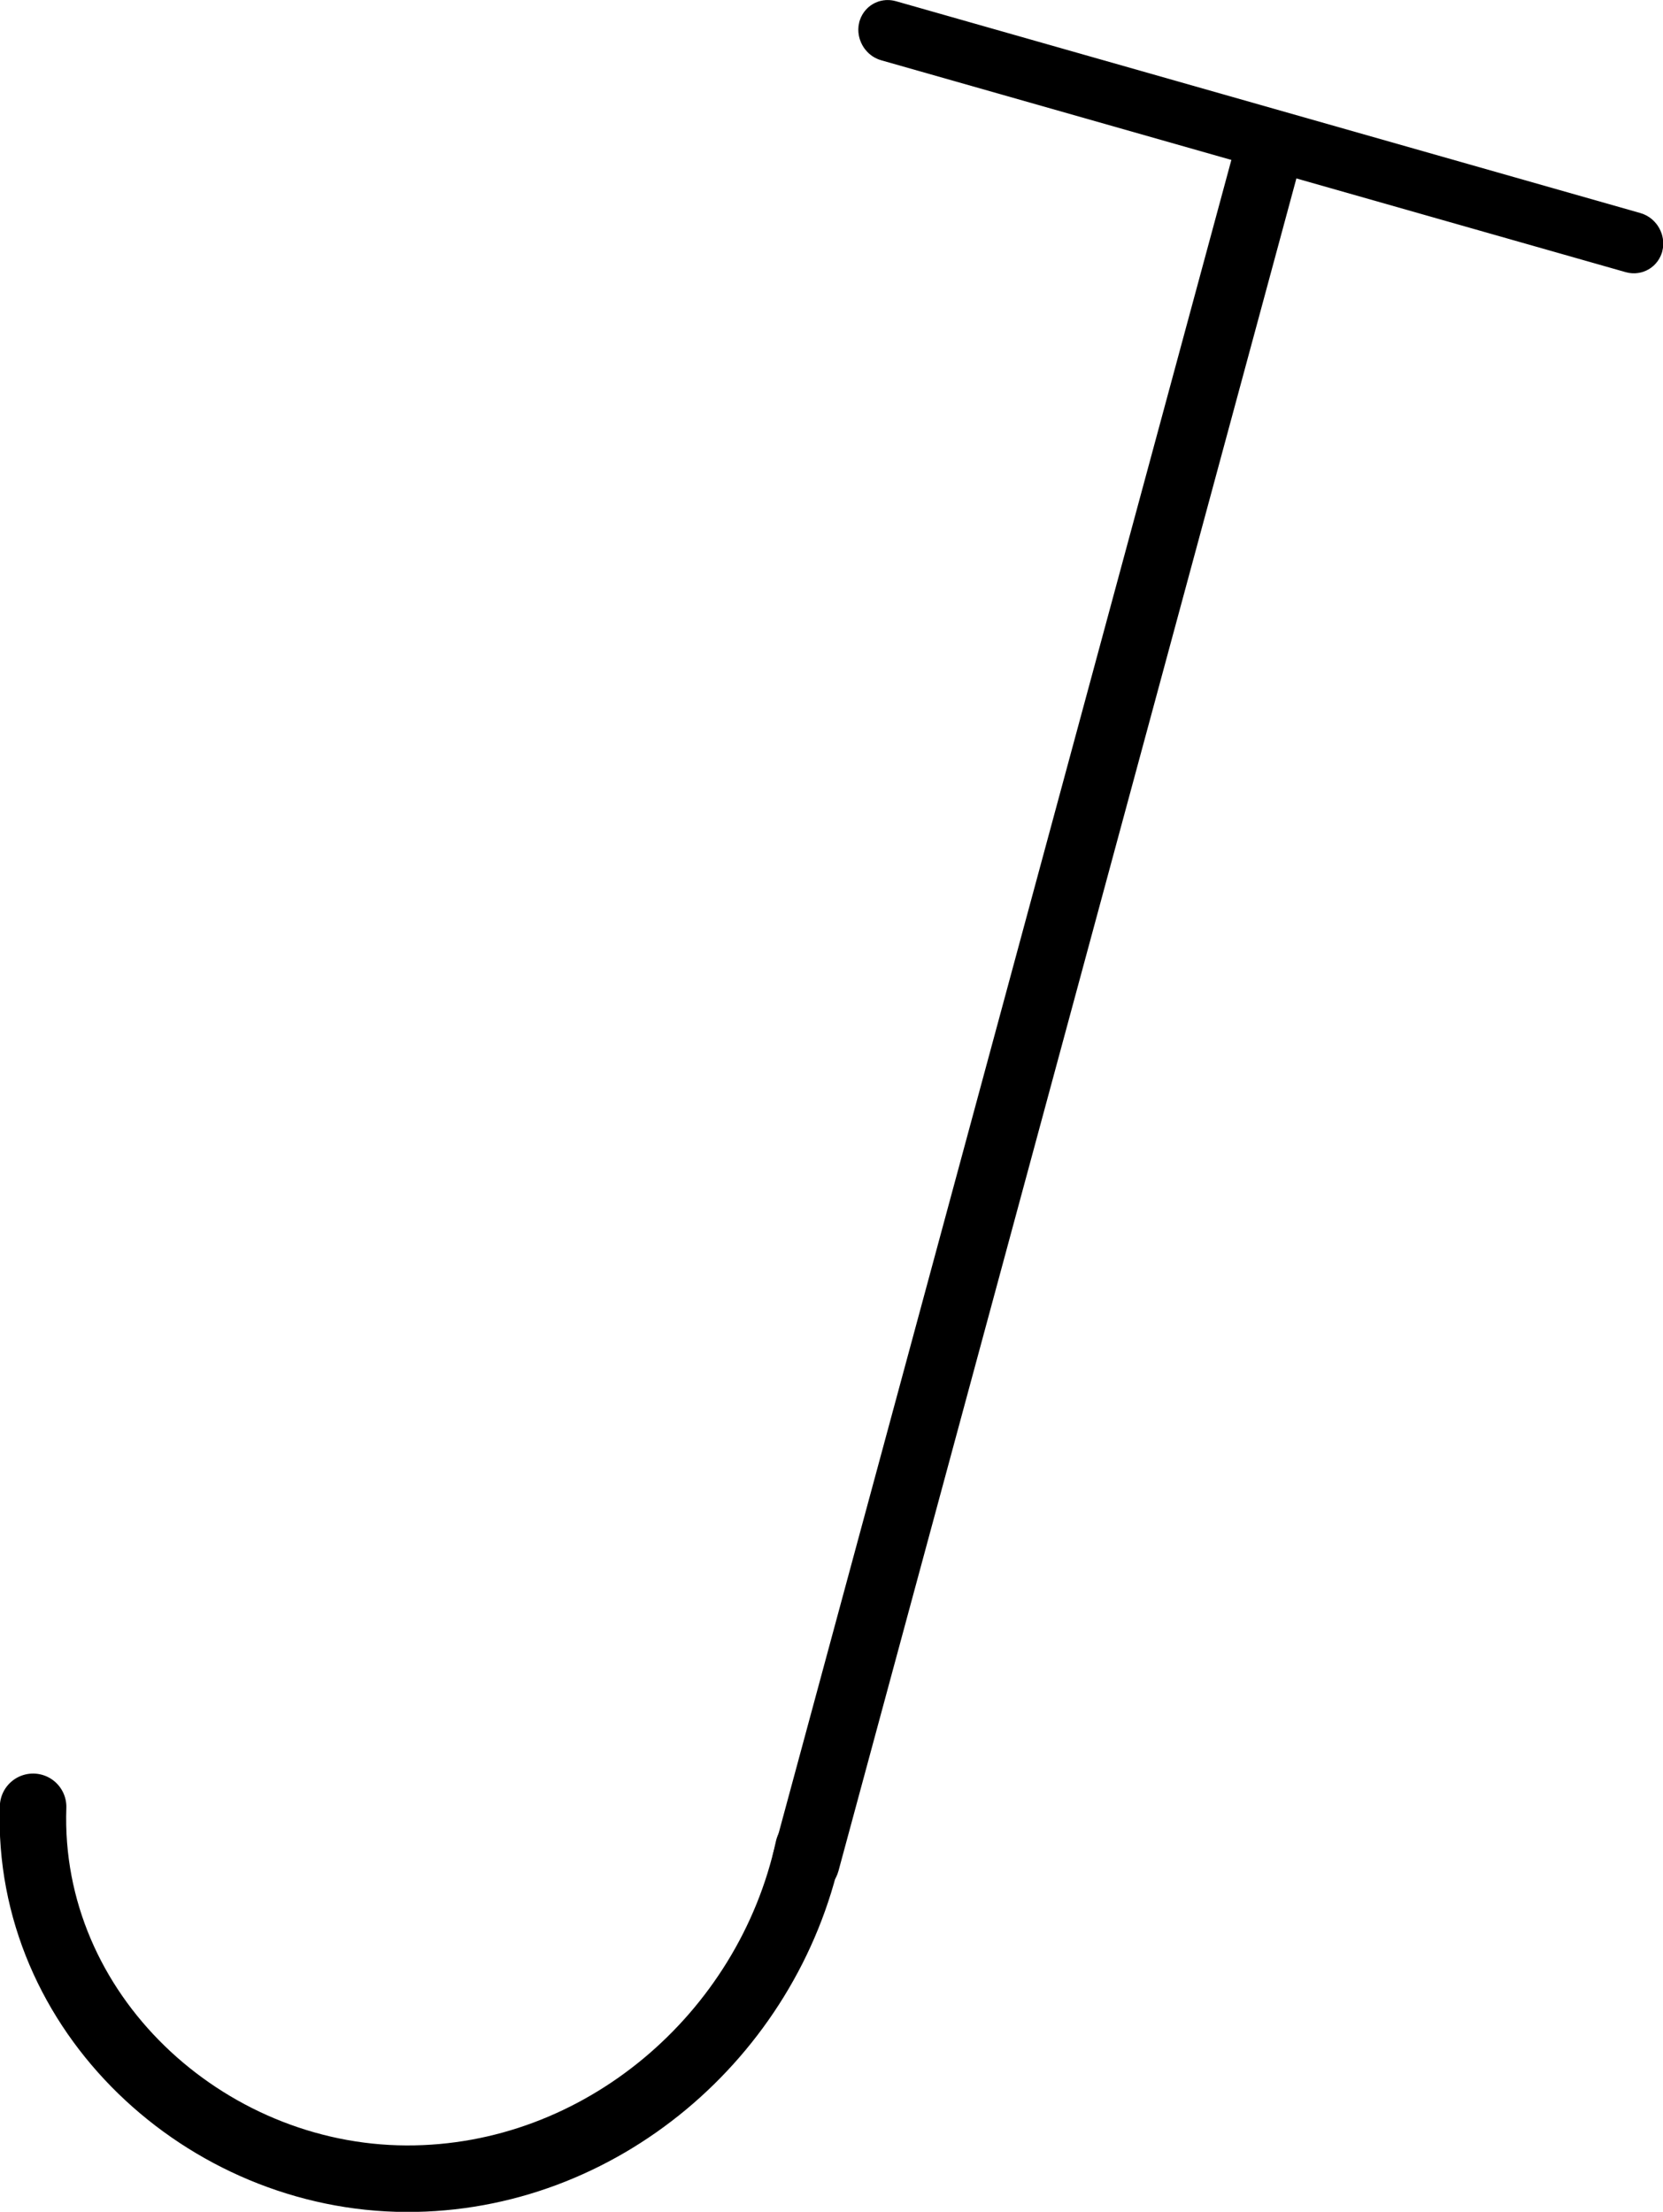 <?xml version="1.0" encoding="UTF-8" standalone="no"?>
<!-- Created with Inkscape (http://www.inkscape.org/) -->

<svg
   width="197.553mm"
   height="262.725mm"
   viewBox="0 0 197.553 262.725"
   version="1.1"
   id="svg1"
   inkscape:export-filename="runy\S.png"
   inkscape:export-xdpi="96"
   inkscape:export-ydpi="96"
   inkscape:version="1.3 (0e150ed6c4, 2023-07-21)"
   sodipodi:docname="runy_do_edycji.svg"
   xml:space="preserve"
   xmlns:inkscape="http://www.inkscape.org/namespaces/inkscape"
   xmlns:sodipodi="http://sodipodi.sourceforge.net/DTD/sodipodi-0.dtd"
   xmlns="http://www.w3.org/2000/svg"
   xmlns:svg="http://www.w3.org/2000/svg"><sodipodi:namedview
     id="namedview1"
     pagecolor="#ffffff"
     bordercolor="#999999"
     borderopacity="1"
     inkscape:showpageshadow="2"
     inkscape:pageopacity="0"
     inkscape:pagecheckerboard="0"
     inkscape:deskcolor="#d1d1d1"
     inkscape:document-units="mm"
     inkscape:zoom="0.1767767"
     inkscape:cx="-336.58283"
     inkscape:cy="1168.1404"
     inkscape:window-width="2560"
     inkscape:window-height="1377"
     inkscape:window-x="-8"
     inkscape:window-y="-8"
     inkscape:window-maximized="1"
     inkscape:current-layer="g5" /><defs
     id="defs1"><inkscape:path-effect
       effect="fillet_chamfer"
       id="path-effect40"
       is_visible="true"
       lpeversion="1"
       nodesatellites_param="F,0,0,1,0,0,0,1 @ F,0,0,1,0,0.861,0,1 @ F,0,0,1,0,0.824,0,1 @ F,0,0,1,0,0,0,1 @ F,0,0,1,0,0,0,1 @ F,0,0,1,0,0,0,1 @ F,0,0,1,0,0,0,1 @ F,0,0,1,0,0.902,0,1 @ F,0,0,1,0,0.774,0,1 @ F,0,0,1,0,0,0,1 @ F,0,0,1,0,0,0,1 @ F,0,0,1,0,0,0,1"
       radius="0"
       unit="px"
       method="auto"
       mode="F"
       chamfer_steps="1"
       flexible="false"
       use_knot_distance="true"
       apply_no_radius="true"
       apply_with_radius="true"
       only_selected="false"
       hide_knots="false" /><clipPath
       clipPathUnits="userSpaceOnUse"
       id="clipPath47"><rect
         style="opacity:1;fill:none;stroke:#000000;stroke-width:38.373;stroke-linecap:round;stroke-dasharray:none;stroke-opacity:1"
         id="rect47"
         width="1003.573"
         height="602.758"
         x="-213.808"
         y="-45.195"
         ry="2.507" /></clipPath><clipPath
       clipPathUnits="userSpaceOnUse"
       id="clipPath47-3"><rect
         style="opacity:1;fill:none;stroke:#000000;stroke-width:38.373;stroke-linecap:round;stroke-dasharray:none;stroke-opacity:1"
         id="rect47-6"
         width="1003.573"
         height="602.758"
         x="-213.808"
         y="-45.195"
         ry="2.507" /></clipPath><clipPath
       clipPathUnits="userSpaceOnUse"
       id="clipPath47-3-8"><rect
         style="opacity:1;fill:none;stroke:#000000;stroke-width:38.373;stroke-linecap:round;stroke-dasharray:none;stroke-opacity:1"
         id="rect47-6-9"
         width="1003.573"
         height="602.758"
         x="-213.808"
         y="-45.195"
         ry="2.507" /></clipPath><clipPath
       clipPathUnits="userSpaceOnUse"
       id="clipPath47-3-8-9"><rect
         style="opacity:1;fill:none;stroke:#000000;stroke-width:38.373;stroke-linecap:round;stroke-dasharray:none;stroke-opacity:1"
         id="rect47-6-9-4"
         width="1003.573"
         height="602.758"
         x="-213.808"
         y="-45.195"
         ry="2.507" /></clipPath></defs><g
     inkscape:label="Warstwa 1"
     inkscape:groupmode="layer"
     id="layer1"
     transform="translate(-8.449,-21.498)"><g
       id="g5"
       transform="rotate(14.854,81.182,-23.689)"
       style="stroke-width:6.4;stroke-dasharray:none"><path
         style="fill:none;stroke:#000000;stroke-width:17.24;stroke-linecap:round;stroke-dasharray:none;stroke-opacity:1"
         id="path34"
         transform="matrix(0.859,-0.512,0.613,0.79,0,0)"
         sodipodi:type="arc"
         sodipodi:cx="288.94717"
         sodipodi:cy="634.50806"
         sodipodi:rx="47.462315"
         sodipodi:ry="74.321297"
         sodipodi:start="1.8021378"
         sodipodi:end="4.1690316"
         sodipodi:arc-type="arc"
         d="m 278.065,706.849 a 47.462,74.321 0 0 1 -36.004,-60.794 47.462,74.321 0 0 1 22.347,-75.165"
         sodipodi:open="true" /><path
         style="fill:none;stroke:#000000;stroke-width:5.816;stroke-linecap:round;stroke-dasharray:none;stroke-opacity:1"
         id="path32"
         transform="matrix(0.998,0.07,0.016,-1,0,0)"
         sodipodi:type="arc"
         sodipodi:cx="426.78241"
         sodipodi:cy="59.434761"
         sodipodi:rx="86.92009"
         sodipodi:ry="117.6822"
         sodipodi:start="0.56925502"
         sodipodi:end="4.5003381"
         sodipodi:arc-type="arc"
         d="M 499.995,122.866 A 86.92,117.682 0 0 1 400.364,171.55 86.92,117.682 0 0 1 339.964,53.743 86.92,117.682 0 0 1 408.489,-55.612"
         sodipodi:open="true" /><path
         style="fill:none;stroke:#000000;stroke-width:5.753;stroke-linecap:round;stroke-dasharray:none;stroke-opacity:1"
         id="path35"
         transform="matrix(0.956,0.293,-0.623,0.782,0,0)"
         sodipodi:type="arc"
         sodipodi:cx="569.29376"
         sodipodi:cy="-33.128658"
         sodipodi:rx="5.9368949"
         sodipodi:ry="43.472397"
         sodipodi:start="1.8021378"
         sodipodi:end="4.1690316"
         sodipodi:open="true"
         sodipodi:arc-type="arc"
         d="m 567.933,9.186 a 5.937,43.472 0 0 1 -4.504,-35.56 5.937,43.472 0 0 1 2.795,-43.966" /><path
         style="fill:none;stroke:#000000;stroke-width:7.36;stroke-linecap:round;stroke-dasharray:none;stroke-opacity:1"
         id="path35-3"
         transform="matrix(0.958,0.287,-0.628,0.779,0,0)"
         sodipodi:type="arc"
         sodipodi:cx="253.85335"
         sodipodi:cy="-448.01492"
         sodipodi:rx="6.5255675"
         sodipodi:ry="47.736641"
         sodipodi:start="1.8021378"
         sodipodi:end="4.1690316"
         sodipodi:open="true"
         sodipodi:arc-type="arc"
         d="m 252.357,-401.55 a 6.526,47.737 0 0 1 -4.95,-39.048 6.526,47.737 0 0 1 3.073,-48.279"
         inkscape:export-filename="G.png"
         inkscape:export-xdpi="96"
         inkscape:export-ydpi="96" /><path
         style="fill:none;stroke:#000000;stroke-width:7.455;stroke-linecap:round;stroke-dasharray:none;stroke-opacity:1"
         id="path35-3-0"
         transform="matrix(0.931,0.366,-0.557,0.831,0,0)"
         sodipodi:type="arc"
         sodipodi:cx="436.02454"
         sodipodi:cy="-347.26624"
         sodipodi:rx="7.6410508"
         sodipodi:ry="56.72068"
         sodipodi:start="1.8021378"
         sodipodi:end="4.1690316"
         sodipodi:open="true"
         sodipodi:arc-type="arc"
         d="m 434.273,-292.057 a 7.641,56.721 0 0 1 -5.796,-46.397 7.641,56.721 0 0 1 3.598,-57.365" /><path
         style="fill:none;stroke:#000000;stroke-width:7.651;stroke-linecap:round;stroke-dasharray:none;stroke-opacity:1"
         id="path35-3-0-9"
         transform="matrix(0.931,0.365,-0.557,0.83,0,0)"
         sodipodi:type="arc"
         sodipodi:cx="467.52921"
         sodipodi:cy="-338.57175"
         sodipodi:rx="7.8422127"
         sodipodi:ry="58.207317"
         sodipodi:start="1.8021378"
         sodipodi:end="4.1690316"
         sodipodi:open="true"
         sodipodi:arc-type="arc"
         d="m 465.731,-281.915 a 7.842,58.207 0 0 1 -5.949,-47.613 7.842,58.207 0 0 1 3.692,-58.868" /><path
         style="fill:none;stroke:#000000;stroke-width:10.538;stroke-linecap:round;stroke-dasharray:none;stroke-opacity:1"
         id="path35-5"
         transform="matrix(0.199,-0.98,0.675,0.737,0,0)"
         sodipodi:type="arc"
         sodipodi:cx="668.09656"
         sodipodi:cy="619.79163"
         sodipodi:rx="21.446959"
         sodipodi:ry="156.08917"
         sodipodi:start="1.8021378"
         sodipodi:end="4.1690316"
         sodipodi:open="true"
         sodipodi:arc-type="arc"
         d="M 663.179,771.723 A 21.447,156.089 0 0 1 646.91,644.044 21.447,156.089 0 0 1 657.008,486.183" /><g
         id="g38"
         transform="matrix(1.306,0.192,-0.192,1.306,-43.026,396.551)"
         style="stroke-width:5;stroke-dasharray:none"><path
           style="fill:none;stroke:#000000;stroke-width:10.927;stroke-linecap:round;stroke-dasharray:none;stroke-opacity:1"
           id="path33"
           transform="rotate(158.293)"
           sodipodi:type="arc"
           sodipodi:cx="177.20004"
           sodipodi:cy="24.79434"
           sodipodi:rx="34.798859"
           sodipodi:ry="52.206814"
           sodipodi:start="0.73683837"
           sodipodi:end="4.3209924"
           sodipodi:arc-type="arc"
           d="M 202.972,59.875 A 34.799,52.207 0 0 1 164.917,73.641 34.799,52.207 0 0 1 142.405,25.594 34.799,52.207 0 0 1 163.925,-23.464"
           sodipodi:open="true" /><path
           style="fill:none;stroke:#000000;stroke-width:10.927;stroke-linecap:round;stroke-dasharray:none;stroke-opacity:1"
           id="path33-7"
           transform="rotate(-21.707)"
           sodipodi:type="arc"
           sodipodi:cx="-149.45551"
           sodipodi:cy="70.885017"
           sodipodi:rx="34.798859"
           sodipodi:ry="52.206814"
           sodipodi:start="0.73683837"
           sodipodi:end="4.3209924"
           sodipodi:arc-type="arc"
           d="m -123.684,105.965 a 34.799,52.207 0 0 1 -38.055,13.766 34.799,52.207 0 0 1 -22.511,-48.047 34.799,52.207 0 0 1 21.52,-49.058"
           sodipodi:open="true" /></g><path
         style="fill:none;stroke:#000000;stroke-width:9.194;stroke-linecap:round;stroke-dasharray:none;stroke-opacity:1"
         id="path35-0"
         transform="matrix(0.711,0.703,-0.661,0.75,0,0)"
         sodipodi:type="arc"
         sodipodi:cx="118.9119"
         sodipodi:cy="405.94498"
         sodipodi:rx="9.3406839"
         sodipodi:ry="70.572128"
         sodipodi:start="1.8021378"
         sodipodi:end="4.1690316"
         sodipodi:open="true"
         sodipodi:arc-type="arc"
         d="m 116.77,474.637 a 9.341,70.572 0 0 1 -7.086,-57.727 9.341,70.572 0 0 1 4.398,-71.373" /><path
         style="fill:none;stroke:#000000;stroke-width:10.734;stroke-linecap:round;stroke-dasharray:none;stroke-opacity:1"
         id="path35-0-0"
         transform="matrix(0.67,0.743,-0.73,0.684,0,0)"
         sodipodi:type="arc"
         sodipodi:cx="182.91745"
         sodipodi:cy="425.95087"
         sodipodi:rx="10.887793"
         sodipodi:ry="82.525124"
         sodipodi:start="1.8021378"
         sodipodi:end="4.1690316"
         sodipodi:open="true"
         sodipodi:arc-type="arc"
         d="m 180.421,506.277 a 10.888,82.525 0 0 1 -8.259,-67.504 10.888,82.525 0 0 1 5.126,-83.462" /><path
         style="fill:none;stroke:#000000;stroke-width:9.499;stroke-linecap:round;stroke-dasharray:none;stroke-opacity:1"
         id="path36"
         transform="rotate(-14.854)"
         sodipodi:type="arc"
         sodipodi:cx="-503.38977"
         sodipodi:cy="84.622597"
         sodipodi:rx="117.62621"
         sodipodi:ry="86.460289"
         sodipodi:start="1.5707963"
         sodipodi:end="4.712389"
         sodipodi:arc-type="arc"
         d="m -503.39,171.083 a 117.626,86.46 0 0 1 -101.867,-43.23 117.626,86.46 0 0 1 0,-86.46 117.626,86.46 0 0 1 101.867,-43.23"
         sodipodi:open="true" /><path
         style="fill:none;stroke:#000000;stroke-width:9.499;stroke-linecap:round;stroke-dasharray:none;stroke-opacity:1"
         id="path37"
         transform="rotate(-33.859)"
         sodipodi:type="arc"
         sodipodi:cx="-466.3508"
         sodipodi:cy="-221.17073"
         sodipodi:rx="33.930641"
         sodipodi:ry="57.504284"
         sodipodi:start="6.2456588"
         sodipodi:end="1.8422794"
         sodipodi:arc-type="arc"
         d="m -432.444,-223.328 a 33.931,57.504 0 0 1 -12.878,47.287 33.931,57.504 0 0 1 -30.127,10.269"
         sodipodi:open="true" /><path
         style="fill:none;stroke:#000000;stroke-width:9.499;stroke-linecap:round;stroke-dasharray:none;stroke-opacity:1"
         id="path37-3"
         transform="rotate(63.688)"
         sodipodi:type="arc"
         sodipodi:cx="77.967911"
         sodipodi:cy="471.93781"
         sodipodi:rx="33.930637"
         sodipodi:ry="57.504284"
         sodipodi:start="6.2456588"
         sodipodi:end="1.8422794"
         sodipodi:arc-type="arc"
         d="m 111.875,469.78 a 33.931,57.504 0 0 1 -12.878,47.287 33.931,57.504 0 0 1 -30.127,10.269"
         sodipodi:open="true" /><ellipse
         style="opacity:1;fill:#000000;stroke:#000000;stroke-width:1.699;stroke-linecap:round;stroke-dasharray:none;stroke-opacity:1"
         id="path38"
         transform="rotate(-14.854)"
         cx="-555.201"
         cy="79.958"
         rx="11.952"
         ry="12.079"
         inkscape:export-filename="Ę.png"
         inkscape:export-xdpi="96"
         inkscape:export-ydpi="96" /><path
         style="fill:none;stroke:#000000;stroke-width:6.865;stroke-linecap:round;stroke-dasharray:none;stroke-opacity:1"
         id="path32-5"
         transform="matrix(0.99,-0.144,-0.198,-0.98,0,0)"
         sodipodi:type="arc"
         sodipodi:cx="-193.39725"
         sodipodi:cy="-115.79569"
         sodipodi:rx="163.81174"
         sodipodi:ry="144.6644"
         sodipodi:start="1.6831708"
         sodipodi:end="3.8824887"
         sodipodi:arc-type="arc"
         d="M -211.767,27.956 A 163.812,144.664 0 0 1 -346.779,-65.002 163.812,144.664 0 0 1 -314.268,-213.437"
         sodipodi:open="true" /><path
         style="fill:none;stroke:#000000;stroke-width:6.097;stroke-linecap:round;stroke-dasharray:none;stroke-opacity:1"
         id="path32-5-2"
         transform="matrix(-0.774,0.634,0.675,0.738,0,0)"
         sodipodi:type="arc"
         sodipodi:cx="193.45944"
         sodipodi:cy="-109.74936"
         sodipodi:rx="41.18745"
         sodipodi:ry="36.373203"
         sodipodi:start="1.1963673"
         sodipodi:end="3.8824887"
         sodipodi:arc-type="arc"
         d="m 208.523,-75.896 a 41.187,36.373 0 0 1 -49.007,-13.25 41.187,36.373 0 0 1 3.552,-45.153"
         sodipodi:open="true" /><path
         style="color:#000000;fill:#000000;fill-rule:evenodd;stroke:none;stroke-width:0;stroke-dasharray:none"
         d="m 593.328,120.223 c -1.061,-0.029 -2.163,0.29 -3.027,1.031 -0.36,0.309 -0.284,0.859 0.094,1.148 l 0.005,0.004 c 0.362,0.276 0.874,0.188 1.25,-0.064 0.469,-0.314 1.025,-0.442 1.631,-0.426 0.888,0.024 1.843,0.41 2.498,1.01 1.144,1.046 1.584,2.452 1.48,3.918 -0.103,1.466 -0.785,2.958 -1.852,4.004 -0.176,0.172 -0.361,0.335 -0.555,0.488 -0.391,0.309 -0.535,0.858 -0.279,1.286 l 0.009,0.015 c 0.219,0.367 0.697,0.489 1.043,0.238 0.341,-0.248 0.665,-0.521 0.968,-0.818 1.378,-1.351 2.222,-3.199 2.355,-5.094 0.134,-1.894 -0.477,-3.867 -2.027,-5.285 -0.975,-0.891 -2.272,-1.419 -3.594,-1.455 z"
         id="path41"
         transform="matrix(3.85,-1.021,1.021,3.85,-2641.212,101.936)"
         inkscape:original-d="m 593.32812,120.22266 c -1.32217,-0.0363 -2.70819,0.4675 -3.61718,1.65625 l 1.34375,1.02734 c 0.5555,-0.72647 1.33816,-1.01464 2.22656,-0.99023 0.8884,0.0244 1.84285,0.41042 2.49805,1.00976 1.14379,1.04629 1.58395,2.45239 1.48047,3.91797 -0.10349,1.46558 -0.78457,2.95753 -1.85157,4.00391 -0.38914,0.38162 -0.82615,0.71873 -1.29687,1 l 0.86914,1.45312 c 0.58316,-0.34845 1.12576,-0.76604 1.61328,-1.24414 1.37796,-1.35133 2.2217,-3.19929 2.35547,-5.09375 0.13377,-1.89446 -0.47653,-3.86654 -2.02735,-5.28516 -0.97454,-0.89147 -2.27157,-1.41876 -3.59375,-1.45507 z"
         inkscape:path-effect="#path-effect40" /><path
         style="fill:none;stroke:#000000;stroke-width:9.47;stroke-linecap:round;stroke-dasharray:none;stroke-opacity:1"
         id="path42"
         transform="rotate(-14.854)"
         sodipodi:type="arc"
         sodipodi:cx="959.72504"
         sodipodi:cy="271.41144"
         sodipodi:rx="69.469231"
         sodipodi:ry="140.09596"
         sodipodi:start="1.964481"
         sodipodi:end="4.3094005"
         sodipodi:arc-type="arc"
         d="M 933.077,400.79 A 69.469,140.096 0 0 1 890.257,272.063 69.469,140.096 0 0 1 932.481,142.538"
         sodipodi:open="true" /><path
         style="fill:none;stroke:#000000;stroke-width:9.47;stroke-linecap:round;stroke-dasharray:none;stroke-opacity:1"
         id="path42-2"
         transform="matrix(-0.967,0.256,0.256,0.967,0,0)"
         sodipodi:type="arc"
         sodipodi:cx="-711.2821"
         sodipodi:cy="271.01852"
         sodipodi:rx="69.469231"
         sodipodi:ry="140.09596"
         sodipodi:start="1.964481"
         sodipodi:end="4.3094005"
         sodipodi:arc-type="arc"
         d="M -737.93,400.397 A 69.469,140.096 0 0 1 -780.751,271.67 69.469,140.096 0 0 1 -738.526,142.145"
         sodipodi:open="true" /><path
         sodipodi:type="star"
         style="fill:none;stroke:#000000;stroke-width:28.173;stroke-linecap:round;stroke-dasharray:none;stroke-opacity:1"
         id="path43"
         inkscape:flatsided="true"
         sodipodi:sides="3"
         sodipodi:cx="273"
         sodipodi:cy="400"
         sodipodi:r1="366.53104"
         sodipodi:r2="317.4252"
         sodipodi:arg1="0.5259142"
         sodipodi:arg2="1.5731118"
         inkscape:rounded="0"
         inkscape:randomized="0"
         d="M 590,584 -44.849,582.53 273.849,33.47 Z"
         transform="matrix(0.299,-0.079,0.079,0.299,-586.791,523.869)"
         inkscape:transform-center-x="-2.1912317e-06"
         clip-path="url(#clipPath47)" /><path
         sodipodi:type="star"
         style="fill:none;stroke:#000000;stroke-width:28.173;stroke-linecap:round;stroke-dasharray:none;stroke-opacity:1"
         id="path43-9"
         inkscape:flatsided="true"
         sodipodi:sides="3"
         sodipodi:cx="273"
         sodipodi:cy="400"
         sodipodi:r1="366.53104"
         sodipodi:r2="317.4252"
         sodipodi:arg1="0.5259142"
         sodipodi:arg2="1.5731118"
         inkscape:rounded="0"
         inkscape:randomized="0"
         d="M 590,584 -44.849,582.53 273.849,33.47 Z"
         transform="matrix(0.299,-0.079,-0.079,-0.299,-564.227,609.948)"
         inkscape:transform-center-x="-8.2328169e-06"
         clip-path="url(#clipPath47-3)"
         inkscape:transform-center-y="2.2062461e-06" /><rect
         style="fill:none;stroke:#000000;stroke-width:4.525;stroke-linecap:round;stroke-dasharray:none;stroke-opacity:1"
         id="rect42"
         width="64.198"
         height="1.221"
         x="-475.92"
         y="-212.405"
         transform="rotate(-14.854)"
         ry="0.61" /><rect
         style="fill:none;stroke:#000000;stroke-width:7.221;stroke-linecap:round;stroke-dasharray:none;stroke-opacity:1"
         id="rect42-2"
         width="251.296"
         height="2.231"
         x="-609.913"
         y="696.296"
         transform="rotate(45.146)"
         ry="1.115"
         inkscape:export-filename="N.png"
         inkscape:export-xdpi="96"
         inkscape:export-ydpi="96" /><rect
         style="fill:none;stroke:#000000;stroke-width:7.998;stroke-linecap:round;stroke-dasharray:none;stroke-opacity:1"
         id="rect42-2-3"
         width="91.169"
         height="0.809"
         x="606.82"
         y="609.073"
         transform="rotate(135.146)"
         ry="0.405"
         inkscape:export-filename="J.png"
         inkscape:export-xdpi="96"
         inkscape:export-ydpi="96" /><rect
         style="fill:none;stroke:#000000;stroke-width:6.655;stroke-linecap:round;stroke-dasharray:none;stroke-opacity:1"
         id="rect42-2-3-7"
         width="76.54"
         height="0.667"
         x="612.96"
         y="519.923"
         transform="matrix(-0.72,0.694,-0.716,-0.698,0,0)"
         ry="0.334"
         inkscape:export-filename="J.png"
         inkscape:export-xdpi="96"
         inkscape:export-ydpi="96" /><g
         id="g53"
         transform="matrix(1.088,0,0,1.088,169.185,-695.003)"
         inkscape:export-filename="P.png"
         inkscape:export-xdpi="96"
         inkscape:export-ydpi="96"><path
           style="fill:none;stroke:#000000;stroke-width:9.47;stroke-linecap:round;stroke-dasharray:none;stroke-opacity:1"
           id="path42-2-1"
           transform="matrix(-0.815,0.58,0.58,0.815,0,0)"
           sodipodi:type="arc"
           sodipodi:cx="-14.350815"
           sodipodi:cy="202.21869"
           sodipodi:rx="53.118828"
           sodipodi:ry="140.09596"
           sodipodi:start="1.964481"
           sodipodi:end="4.5093748"
           sodipodi:arc-type="arc"
           d="M -34.727,331.598 A 53.119,140.096 0 0 1 -67.228,188.883 53.119,140.096 0 0 1 -25.061,65"
           sodipodi:open="true" /><path
           style="fill:none;stroke:#000000;stroke-width:9.47;stroke-linecap:round;stroke-dasharray:none;stroke-opacity:1"
           id="path42-2-1-1"
           transform="matrix(-0.999,-0.043,-0.043,0.999,0,0)"
           sodipodi:type="arc"
           sodipodi:cx="-139.85358"
           sodipodi:cy="132.76239"
           sodipodi:rx="53.118828"
           sodipodi:ry="140.09596"
           sodipodi:start="1.964481"
           sodipodi:end="4.5093748"
           sodipodi:arc-type="arc"
           d="M -160.23,262.141 A 53.119,140.096 0 0 1 -192.731,119.427 53.119,140.096 0 0 1 -150.564,-4.456"
           sodipodi:open="true" /><rect
           style="fill:none;stroke:#000000;stroke-width:6.655;stroke-linecap:round;stroke-dasharray:none;stroke-opacity:1"
           id="rect42-2-3-7-5"
           width="76.54"
           height="0.667"
           x="-140.831"
           y="-299.786"
           transform="matrix(-0.967,0.256,-0.286,-0.958,0,0)"
           ry="0.334"
           inkscape:export-filename="J.png"
           inkscape:export-xdpi="96"
           inkscape:export-ydpi="96" /></g><g
         id="g52"
         transform="matrix(1.141,0,0,1.141,-955.498,354.599)"
         inkscape:export-filename="Ó.png"
         inkscape:export-xdpi="96"
         inkscape:export-ydpi="96"><g
           id="g51"
           style="stroke-width:6.4;stroke-dasharray:none"
           transform="matrix(0.95,0,0,0.95,5.234,14.532)"><ellipse
             style="fill:#000000;stroke:#000000;stroke-width:0.997;stroke-linecap:round;stroke-dasharray:none;stroke-opacity:1"
             id="path38-5"
             transform="rotate(-14.854)"
             cx="113.264"
             cy="71.097"
             rx="7.012"
             ry="7.086"
             inkscape:export-filename="Ę.png"
             inkscape:export-xdpi="96"
             inkscape:export-ydpi="96" /><path
             style="fill:none;stroke:#000000;stroke-width:7.665;stroke-linecap:round;stroke-dasharray:none;stroke-opacity:1"
             id="path42-5"
             transform="rotate(-14.854)"
             sodipodi:type="arc"
             sodipodi:cx="203.58069"
             sodipodi:cy="186.39871"
             sodipodi:rx="113.01119"
             sodipodi:ry="115.97205"
             sodipodi:start="1.964481"
             sodipodi:end="4.3094005"
             sodipodi:arc-type="arc"
             d="M 160.23,293.499 A 113.011,115.972 0 0 1 90.571,186.938 113.011,115.972 0 0 1 159.261,79.717"
             sodipodi:open="true" /><path
             style="fill:none;stroke:#000000;stroke-width:7.665;stroke-linecap:round;stroke-dasharray:none;stroke-opacity:1"
             id="path42-5-7"
             transform="matrix(-0.967,0.256,0.256,0.967,0,0)"
             sodipodi:type="arc"
             sodipodi:cx="-21.547628"
             sodipodi:cy="185.80814"
             sodipodi:rx="113.01119"
             sodipodi:ry="115.97205"
             sodipodi:start="1.964481"
             sodipodi:end="4.3094005"
             sodipodi:arc-type="arc"
             d="M -64.898,292.909 A 113.011,115.972 0 0 1 -134.558,186.348 113.011,115.972 0 0 1 -65.867,79.126"
             sodipodi:open="true"
             inkscape:export-filename="O.svg"
             inkscape:export-xdpi="96"
             inkscape:export-ydpi="96" /></g><rect
           style="fill:none;stroke:#000000;stroke-width:6.167;stroke-linecap:round;stroke-dasharray:none;stroke-opacity:1"
           id="rect42-2-3-7-8"
           width="59.938"
           height="1.513"
           x="-40.274"
           y="-110.956"
           transform="matrix(-0.519,0.855,-0.871,-0.491,0,0)"
           ry="0.059"
           inkscape:export-filename="J.png"
           inkscape:export-xdpi="96"
           inkscape:export-ydpi="96" /><rect
           style="fill:none;stroke:#000000;stroke-width:6.167;stroke-linecap:round;stroke-dasharray:none;stroke-opacity:1"
           id="rect42-2-3-7-8-4"
           width="61.078"
           height="0.863"
           x="110.427"
           y="39.519"
           transform="matrix(0.874,0.485,0.513,-0.858,0,0)"
           ry="0.059"
           inkscape:export-filename="J.png"
           inkscape:export-xdpi="96"
           inkscape:export-ydpi="96" /></g><rect
         style="fill:none;stroke:#000000;stroke-width:6.661;stroke-linecap:round;stroke-dasharray:none;stroke-opacity:1"
         id="rect42-2-3-7-2"
         width="45.04"
         height="0.393"
         x="597.094"
         y="-613.63"
         transform="matrix(-0.694,-0.72,0.698,-0.716,0,0)"
         ry="0.196"
         inkscape:export-filename="Ń.png"
         inkscape:export-xdpi="96"
         inkscape:export-ydpi="96" /><path
         style="fill:none;stroke:#000000;stroke-width:7.17;stroke-linecap:round;stroke-dasharray:none;stroke-opacity:1"
         id="path47"
         transform="matrix(-0.256,-0.967,-0.967,0.256,0,0)"
         sodipodi:type="arc"
         sodipodi:cx="265.02817"
         sodipodi:cy="443.56497"
         sodipodi:rx="155.22815"
         sodipodi:ry="63.697365"
         sodipodi:start="1.5707963"
         sodipodi:end="4.712389"
         sodipodi:open="true"
         sodipodi:arc-type="arc"
         d="m 265.028,507.262 a 155.228,63.697 0 0 1 -134.432,-31.849 155.228,63.697 0 0 1 0,-63.697 155.228,63.697 0 0 1 134.432,-31.849" /><g
         id="g57"
         transform="matrix(0.89,0.053,0.053,1.077,645.649,-555.944)"
         inkscape:export-filename="R.png"
         inkscape:export-xdpi="96"
         inkscape:export-ydpi="96"><path
           style="fill:none;stroke:#000000;stroke-width:6.61;stroke-linecap:round;stroke-dasharray:none;stroke-opacity:1"
           id="path47-0"
           transform="matrix(-0.256,-0.967,-0.967,0.256,0,0)"
           sodipodi:type="arc"
           sodipodi:cx="-187.55685"
           sodipodi:cy="-112.1435"
           sodipodi:rx="56.514702"
           sodipodi:ry="23.190622"
           sodipodi:start="1.5707963"
           sodipodi:end="4.712389"
           sodipodi:open="true"
           sodipodi:arc-type="arc"
           d="m -187.557,-88.953 a 56.515,23.191 0 0 1 -48.943,-11.595 56.515,23.191 0 0 1 0,-23.191 56.515,23.191 0 0 1 48.943,-11.595" /><path
           style="fill:none;stroke:#000000;stroke-width:7.17;stroke-linecap:round;stroke-dasharray:none;stroke-opacity:1"
           id="path47-0-7"
           transform="rotate(75.146)"
           sodipodi:type="arc"
           sodipodi:cx="278.03452"
           sodipodi:cy="-112.3628"
           sodipodi:rx="155.22815"
           sodipodi:ry="63.697365"
           sodipodi:start="1.5707963"
           sodipodi:end="4.712389"
           sodipodi:open="true"
           sodipodi:arc-type="arc"
           d="M 278.035,-48.665 A 155.228,63.697 0 0 1 143.603,-80.514 a 155.228,63.697 0 0 1 -1e-5,-63.697 155.228,63.697 0 0 1 134.432,-31.849" /><path
           style="fill:none;stroke:#000000;stroke-width:7.17;stroke-linecap:round;stroke-dasharray:none;stroke-opacity:1"
           id="path47-0-7-1"
           transform="rotate(75.146)"
           sodipodi:type="arc"
           sodipodi:cx="278.1817"
           sodipodi:cy="-240.19415"
           sodipodi:rx="155.22815"
           sodipodi:ry="63.697365"
           sodipodi:start="1.5707963"
           sodipodi:end="2.8797933"
           sodipodi:arc-type="arc"
           d="M 278.182,-176.497 A 155.228,63.697 0 0 1 128.243,-223.708"
           sodipodi:open="true" /><path
           style="fill:none;stroke:#000000;stroke-width:7.17;stroke-linecap:round;stroke-dasharray:none;stroke-opacity:1"
           id="path47-0-7-1-4"
           transform="matrix(0.256,0.967,0.967,-0.256,0,0)"
           sodipodi:type="arc"
           sodipodi:cx="278.00363"
           sodipodi:cy="-15.078467"
           sodipodi:rx="155.22815"
           sodipodi:ry="63.697365"
           sodipodi:start="1.5707963"
           sodipodi:end="2.8797933"
           sodipodi:arc-type="arc"
           d="M 278.004,48.619 A 155.228,63.697 0 0 1 128.065,1.408"
           sodipodi:open="true" /></g><rect
         style="fill:none;stroke:#000000;stroke-width:7.371;stroke-linecap:round;stroke-dasharray:none;stroke-opacity:1"
         id="rect48"
         width="36.442"
         height="1.2"
         x="506.831"
         y="-264.613"
         transform="matrix(-0.967,0.256,0.256,0.967,0,0)"
         ry="0.6" /><rect
         style="fill:none;stroke:#000000;stroke-width:7.371;stroke-linecap:round;stroke-dasharray:none;stroke-opacity:1"
         id="rect48-5"
         width="36.442"
         height="1.2"
         x="-380.384"
         y="-264.433"
         transform="rotate(-14.854)"
         ry="0.6" /><g
         id="g55"
         transform="matrix(0.969,0.048,0.048,1.137,-3.275,-26.909)"><g
           id="g56"
           inkscape:export-filename="Q.png"
           inkscape:export-xdpi="96"
           inkscape:export-ydpi="96"
           transform="translate(-270.687,-355.129)"><rect
             style="fill:none;stroke:#000000;stroke-width:5.123;stroke-linecap:round;stroke-dasharray:none;stroke-opacity:1"
             id="rect42-2-6"
             width="251.296"
             height="2.231"
             x="79.387"
             y="43.069"
             transform="rotate(30.146)"
             ry="1.115"
             inkscape:export-filename="N.png"
             inkscape:export-xdpi="96"
             inkscape:export-ydpi="96" /><g
             id="g54"
             style="stroke-width:6.6;stroke-dasharray:none"><rect
               style="fill:none;stroke:#000000;stroke-width:6.6;stroke-linecap:round;stroke-dasharray:none;stroke-opacity:1"
               id="rect42-2-6-2"
               width="98.222"
               height="0.872"
               x="-117.694"
               y="-124.468"
               transform="matrix(0.502,-0.865,-0.865,-0.502,0,0)"
               ry="0.436"
               inkscape:export-filename="N.png"
               inkscape:export-xdpi="96"
               inkscape:export-ydpi="96" /><path
               style="opacity:1;fill:none;stroke:#000000;stroke-width:6.6;stroke-linecap:round;stroke-dasharray:none;stroke-opacity:1"
               id="path53"
               transform="rotate(137.739)"
               sodipodi:type="arc"
               sodipodi:cx="-42.939869"
               sodipodi:cy="-258.52243"
               sodipodi:rx="53.957233"
               sodipodi:ry="43.759281"
               sodipodi:start="1.964481"
               sodipodi:end="4.5093748"
               sodipodi:open="true"
               sodipodi:arc-type="arc"
               d="m -63.638,-218.111 a 53.957,43.759 0 0 1 -33.015,-44.577 53.957,43.759 0 0 1 42.833,-38.695" /><path
               style="fill:none;stroke:#000000;stroke-width:6.6;stroke-linecap:round;stroke-dasharray:none;stroke-opacity:1"
               id="path53-7"
               transform="rotate(103.325)"
               sodipodi:type="arc"
               sodipodi:cx="82.981483"
               sodipodi:cy="-162.64548"
               sodipodi:rx="67.228661"
               sodipodi:ry="54.522404"
               sodipodi:start="1.964481"
               sodipodi:end="4.5093748"
               sodipodi:open="true"
               sodipodi:arc-type="arc"
               d="m 57.193,-112.294 a 67.229,54.522 0 0 1 -41.135,-55.542 67.229,54.522 0 0 1 53.369,-48.213" /></g></g></g><g
         id="g10"
         transform="matrix(0.905,-0.079,0.079,0.905,-25.026,705.596)"
         inkscape:export-filename="runy\T.png"
         inkscape:export-xdpi="96"
         inkscape:export-ydpi="96"><rect
           style="fill:none;stroke:#000000;stroke-width:6.661;stroke-linecap:round;stroke-dasharray:none;stroke-opacity:1"
           id="rect42-2-3-7-2-9"
           width="45.04"
           height="0.393"
           x="-46.312"
           y="97.583"
           transform="matrix(0.515,-0.857,0.873,0.489,0,0)"
           ry="0.196"
           inkscape:export-filename="Ń.png"
           inkscape:export-xdpi="96"
           inkscape:export-ydpi="96" /><g
           id="g55-0"
           transform="matrix(0.969,0.048,0.048,1.137,278.306,389.115)"
           style="stroke-width:6.4;stroke-dasharray:none"><g
             id="g9"><rect
               style="fill:none;stroke:#000000;stroke-width:5.531;stroke-linecap:round;stroke-dasharray:none;stroke-opacity:1"
               id="rect42-2-6-3"
               width="194.719"
               height="1.729"
               x="-264.143"
               y="-128.4"
               transform="rotate(30.146)"
               ry="0.864"
               inkscape:export-filename="N.png"
               inkscape:export-xdpi="96"
               inkscape:export-ydpi="96" /><path
               style="fill:none;stroke:#000000;stroke-width:6.962;stroke-linecap:round;stroke-dasharray:none;stroke-opacity:1"
               id="path53-7-4"
               transform="rotate(103.325)"
               sodipodi:type="arc"
               sodipodi:cx="-186.94031"
               sodipodi:cy="260.07278"
               sodipodi:rx="56.997116"
               sodipodi:ry="46.224628"
               sodipodi:start="1.964481"
               sodipodi:end="4.5093748"
               sodipodi:open="true"
               sodipodi:arc-type="arc"
               d="m -208.804,302.761 a 56.997,46.225 0 0 1 -34.875,-47.089 56.997,46.225 0 0 1 45.246,-40.875" /></g></g></g><path
         sodipodi:type="spiral"
         style="fill:none;fill-rule:evenodd;stroke:#000000;stroke-width:28.699;stroke-linecap:round;stroke-dasharray:none;stroke-opacity:1;paint-order:markers fill stroke"
         id="path1"
         sodipodi:cx="280"
         sodipodi:cy="466"
         sodipodi:expansion="0.41"
         sodipodi:revolution="1.0697938"
         sodipodi:radius="316.80908"
         sodipodi:argument="-7.8627467"
         sodipodi:t0="0.039155196"
         d="m 301.121,384.786 c 16.493,-15.232 39.285,-18.807 60.488,-15.043 65.124,11.56 100.506,82.28 98.408,143.073 C 455.825,634.305 333.797,713.447 219.667,697.994 76.324,678.585 -15.163,534.236 8.965,395.514 37.036,234.118 200.972,132.018 358.878,162.694 c 18.114,3.519 35.911,8.653 53.122,15.306"
         transform="matrix(0.013,-0.237,0.237,0.013,421.051,714.526)" /><rect
         style="fill:none;stroke:#000000;stroke-width:5.94;stroke-linecap:round;stroke-dasharray:none;stroke-opacity:1"
         id="rect42-2-4"
         width="269.449"
         height="3.116"
         x="500.566"
         y="-68.67"
         transform="rotate(75.146)"
         ry="1.558"
         inkscape:export-filename="N.png"
         inkscape:export-xdpi="96"
         inkscape:export-ydpi="96" /><g
         id="g26"
         transform="matrix(1.294,0,0,1.294,-59.572,-66.833)"><g
           id="g27"
           inkscape:export-filename="runy\W.png"
           inkscape:export-xdpi="96"
           inkscape:export-ydpi="96"
           transform="translate(-240.07,511.056)"><path
             style="fill:none;stroke:#000000;stroke-width:7.435;stroke-linecap:round;stroke-dasharray:none;stroke-opacity:1"
             id="path35-7"
             transform="matrix(-0.549,-0.836,0.979,-0.205,0,0)"
             sodipodi:type="arc"
             sodipodi:cx="-120.22204"
             sodipodi:cy="75.789902"
             sodipodi:rx="5.9368949"
             sodipodi:ry="43.472397"
             sodipodi:start="1.8021378"
             sodipodi:end="4.1690316"
             sodipodi:open="true"
             sodipodi:arc-type="arc"
             d="m -121.583,118.104 a 5.937,43.472 0 0 1 -4.504,-35.56 5.937,43.472 0 0 1 2.795,-43.966" /><g
             id="g25"
             style="stroke-width:6.8;stroke-dasharray:none"><path
               style="fill:none;stroke:#000000;stroke-width:6.805;stroke-linecap:round;stroke-dasharray:none;stroke-opacity:1"
               id="path32-5-2-1"
               transform="matrix(0.812,0.583,0.538,-0.843,0,0)"
               sodipodi:type="arc"
               sodipodi:cx="315.46625"
               sodipodi:cy="-63.912445"
               sodipodi:rx="41.18745"
               sodipodi:ry="36.373203"
               sodipodi:start="1.1963673"
               sodipodi:end="3.8824887"
               sodipodi:arc-type="arc"
               d="m 330.53,-30.059 a 41.187,36.373 0 0 1 -49.007,-13.25 41.187,36.373 0 0 1 3.552,-45.153"
               sodipodi:open="true" /><path
               style="fill:none;stroke:#000000;stroke-width:6.805;stroke-linecap:round;stroke-dasharray:none;stroke-opacity:1"
               id="path32-5-2-1-8"
               transform="matrix(-0.417,0.909,-0.885,-0.465,0,0)"
               sodipodi:type="arc"
               sodipodi:cx="158.88579"
               sodipodi:cy="-243.22971"
               sodipodi:rx="41.18745"
               sodipodi:ry="36.373203"
               sodipodi:start="1.1963673"
               sodipodi:end="3.8824887"
               sodipodi:arc-type="arc"
               d="m 173.95,-209.377 a 41.187,36.373 0 0 1 -49.007,-13.25 41.187,36.373 0 0 1 3.552,-45.153"
               sodipodi:open="true" /></g><rect
             style="fill:none;stroke:#000000;stroke-width:5.67;stroke-linecap:round;stroke-dasharray:none;stroke-opacity:1"
             id="rect42-2-4-7"
             width="175.889"
             height="2.034"
             x="101.343"
             y="-116.788"
             transform="rotate(75.146)"
             ry="1.017"
             inkscape:export-filename="N.png"
             inkscape:export-xdpi="96"
             inkscape:export-ydpi="96" /></g></g><rect
         style="fill:none;stroke:#000000;stroke-width:5.94;stroke-linecap:round;stroke-dasharray:none;stroke-opacity:1"
         id="rect42-2-4-5"
         width="86.188"
         height="0.997"
         x="193.111"
         y="-468.435"
         transform="rotate(135.146)"
         ry="0.498"
         inkscape:export-filename="N.png"
         inkscape:export-xdpi="96"
         inkscape:export-ydpi="96" /><rect
         style="fill:none;stroke:#000000;stroke-width:5.94;stroke-linecap:round;stroke-dasharray:none;stroke-opacity:1"
         id="rect42-2-4-5-7"
         width="39.094"
         height="0.452"
         x="-506.742"
         y="-279.142"
         transform="rotate(-134.854)"
         ry="0.226"
         inkscape:export-filename="N.png"
         inkscape:export-xdpi="96"
         inkscape:export-ydpi="96" /><path
         sodipodi:type="spiral"
         style="fill:none;fill-rule:evenodd;stroke:#000000;stroke-width:45.99;stroke-linecap:round;stroke-dasharray:none;stroke-opacity:1;paint-order:markers fill stroke"
         id="path2"
         sodipodi:cx="410"
         sodipodi:cy="176"
         sodipodi:expansion="0.41"
         sodipodi:revolution="1.2417467"
         sodipodi:radius="807.42334"
         sodipodi:argument="-4.9762444"
         sodipodi:t0="0.47569275"
         d="M 589.342,-391.743 C 938.929,-322.354 1144.907,44.563 1066.138,383.264 974.548,777.091 564.918,1002.935 179.389,906.048 -65.297,844.557 -266.957,661.427 -357.517,426.7"
         transform="matrix(0.015,-0.144,0.15,0.016,516.04,716.772)" /><g
         id="g8"
         transform="translate(730.929,459.225)"
         style="stroke-width:6.4;stroke-dasharray:none"><rect
           style="fill:none;stroke:#000000;stroke-width:5.898;stroke-linecap:round;stroke-dasharray:none;stroke-opacity:1"
           id="rect42-2-3-2"
           width="91.169"
           height="0.809"
           x="-20.622"
           y="-171.228"
           transform="rotate(135.146)"
           ry="0.405"
           inkscape:export-filename="J.png"
           inkscape:export-xdpi="96"
           inkscape:export-ydpi="96" /><g
           id="g7-5"
           style="stroke:#000000;stroke-width:5.8;stroke-linecap:round;stroke-dasharray:none;stroke-opacity:1;paint-order:markers fill stroke"
           transform="matrix(1.173,0,0,1.173,-23.068,-20.58)"><path
             sodipodi:type="spiral"
             style="fill:none;fill-rule:evenodd;stroke:#000000;stroke-width:28.699;stroke-linecap:round;stroke-dasharray:none;stroke-opacity:1;paint-order:markers fill stroke"
             id="path1-1"
             sodipodi:cx="280"
             sodipodi:cy="466"
             sodipodi:expansion="0.41"
             sodipodi:revolution="1.0697938"
             sodipodi:radius="316.80908"
             sodipodi:argument="-7.8627467"
             sodipodi:t0="0.7963534"
             d="M 47.118,295.593 C 122.675,173.798 279.778,126.892 412,178"
             transform="matrix(0.021,-0.201,0.201,0.021,19.381,166.349)" /><path
             sodipodi:type="spiral"
             style="fill:none;fill-rule:evenodd;stroke:#000000;stroke-width:45.99;stroke-linecap:round;stroke-dasharray:none;stroke-opacity:1;paint-order:markers fill stroke"
             id="path2-3"
             sodipodi:cx="410"
             sodipodi:cy="176"
             sodipodi:expansion="0.41"
             sodipodi:revolution="1.2417467"
             sodipodi:radius="807.42334"
             sodipodi:argument="-4.9762444"
             sodipodi:t0="0.47569275"
             d="M 589.342,-391.743 C 938.929,-322.354 1144.907,44.563 1066.138,383.264 974.548,777.091 564.918,1002.935 179.389,906.048 -65.297,844.557 -266.957,661.427 -357.517,426.7"
             transform="matrix(0.019,-0.122,0.127,0.02,100.187,172.111)" /></g></g><g
         id="g29"
         inkscape:export-filename="runy\X.png"
         inkscape:export-xdpi="96"
         inkscape:export-ydpi="96"
         transform="translate(795.883,210.097)"><rect
           style="fill:none;stroke:#000000;stroke-width:4.525;stroke-linecap:round;stroke-dasharray:none;stroke-opacity:1"
           id="rect42-5"
           width="64.198"
           height="1.221"
           x="80.434"
           y="146.429"
           transform="rotate(-14.854)"
           ry="0.61" /><g
           id="g28"><path
             sodipodi:type="star"
             style="fill:none;stroke:#000000;stroke-width:28.173;stroke-linecap:round;stroke-dasharray:none;stroke-opacity:1"
             id="path43-9-8"
             inkscape:flatsided="true"
             sodipodi:sides="3"
             sodipodi:cx="273"
             sodipodi:cy="400"
             sodipodi:r1="366.53104"
             sodipodi:r2="317.4252"
             sodipodi:arg1="0.5259142"
             sodipodi:arg2="1.5731118"
             inkscape:rounded="0"
             inkscape:randomized="0"
             d="M 590,584 -44.849,582.53 273.849,33.47 Z"
             transform="matrix(0.245,-0.065,-0.078,-0.294,122.324,291.492)"
             inkscape:transform-center-x="-3.5839999e-06"
             clip-path="url(#clipPath47-3-8)"
             inkscape:transform-center-y="2.140093e-06" /><path
             sodipodi:type="star"
             style="fill:none;stroke:#000000;stroke-width:28.173;stroke-linecap:round;stroke-dasharray:none;stroke-opacity:1"
             id="path43-9-8-4"
             inkscape:flatsided="true"
             sodipodi:sides="3"
             sodipodi:cx="273"
             sodipodi:cy="400"
             sodipodi:r1="366.53104"
             sodipodi:r2="317.4252"
             sodipodi:arg1="0.5259142"
             sodipodi:arg2="1.5731118"
             inkscape:rounded="0"
             inkscape:randomized="0"
             d="M 590,584 -44.849,582.53 273.849,33.47 Z"
             transform="matrix(0.245,-0.065,0.051,0.191,50.564,20.874)"
             inkscape:transform-center-x="-4.1652235e-06"
             clip-path="url(#clipPath47-3-8-9)"
             inkscape:transform-center-y="1.2582042e-06" /><rect
             style="fill:#000000;fill-opacity:1;stroke:#000000;stroke-width:0.089;stroke-linecap:round;stroke-dasharray:none;stroke-opacity:1;paint-order:markers fill stroke"
             id="rect28"
             width="8.109"
             height="0.371"
             x="31.814"
             y="143.233"
             transform="rotate(-14.854)"
             ry="0.186" /><rect
             style="fill:#000000;fill-opacity:1;stroke:#000000;stroke-width:0.089;stroke-linecap:round;stroke-dasharray:none;stroke-opacity:1;paint-order:markers fill stroke"
             id="rect28-8"
             width="8.109"
             height="0.371"
             x="184.85"
             y="143.215"
             transform="rotate(-14.854)"
             ry="0.186" /></g></g><g
         id="g30"><rect
           style="fill:none;stroke:#000000;stroke-width:6.423;stroke-linecap:round;stroke-dasharray:none;stroke-opacity:1"
           id="rect42-2-3-7-7"
           width="92.76"
           height="0.809"
           x="-217.607"
           y="-13.252"
           transform="matrix(-1,-0.018,-0.013,-1,0,0)"
           ry="0.404"
           inkscape:export-filename="J.png"
           inkscape:export-xdpi="96"
           inkscape:export-ydpi="96" /><g
           id="g5-7"
           transform="translate(-2831.109,577.74)"
           style="stroke-width:6.4;stroke-dasharray:none"><g
             id="g24"
             transform="translate(1300.892,-221.144)"><rect
               style="fill:none;stroke:#000000;stroke-width:5.581;stroke-linecap:round;stroke-dasharray:none;stroke-opacity:1"
               id="rect42-2-4-0"
               width="211.852"
               height="2.45"
               x="135.995"
               y="-1702.452"
               transform="matrix(0.005,-1,-1,-0.005,0,0)"
               ry="1.225"
               inkscape:export-filename="N.png"
               inkscape:export-xdpi="96"
               inkscape:export-ydpi="96" /><path
               sodipodi:type="spiral"
               style="fill:none;fill-rule:evenodd;stroke:#000000;stroke-width:48.342;stroke-linecap:round;stroke-dasharray:none;stroke-opacity:1;paint-order:markers fill stroke"
               id="path1-5"
               sodipodi:cx="280"
               sodipodi:cy="466"
               sodipodi:expansion="0.41"
               sodipodi:revolution="1.0697938"
               sodipodi:radius="316.80908"
               sodipodi:argument="-7.8627467"
               sodipodi:t0="0.56617939"
               d="M 127.092,664.928 C -0.822,586.851 -29.29,412.263 50.796,289.82 127.84,172.027 282.074,127.78 412,178"
               transform="matrix(0.052,-0.155,-0.155,-0.052,1707.955,-57.249)" /></g></g></g></g></g></svg>

